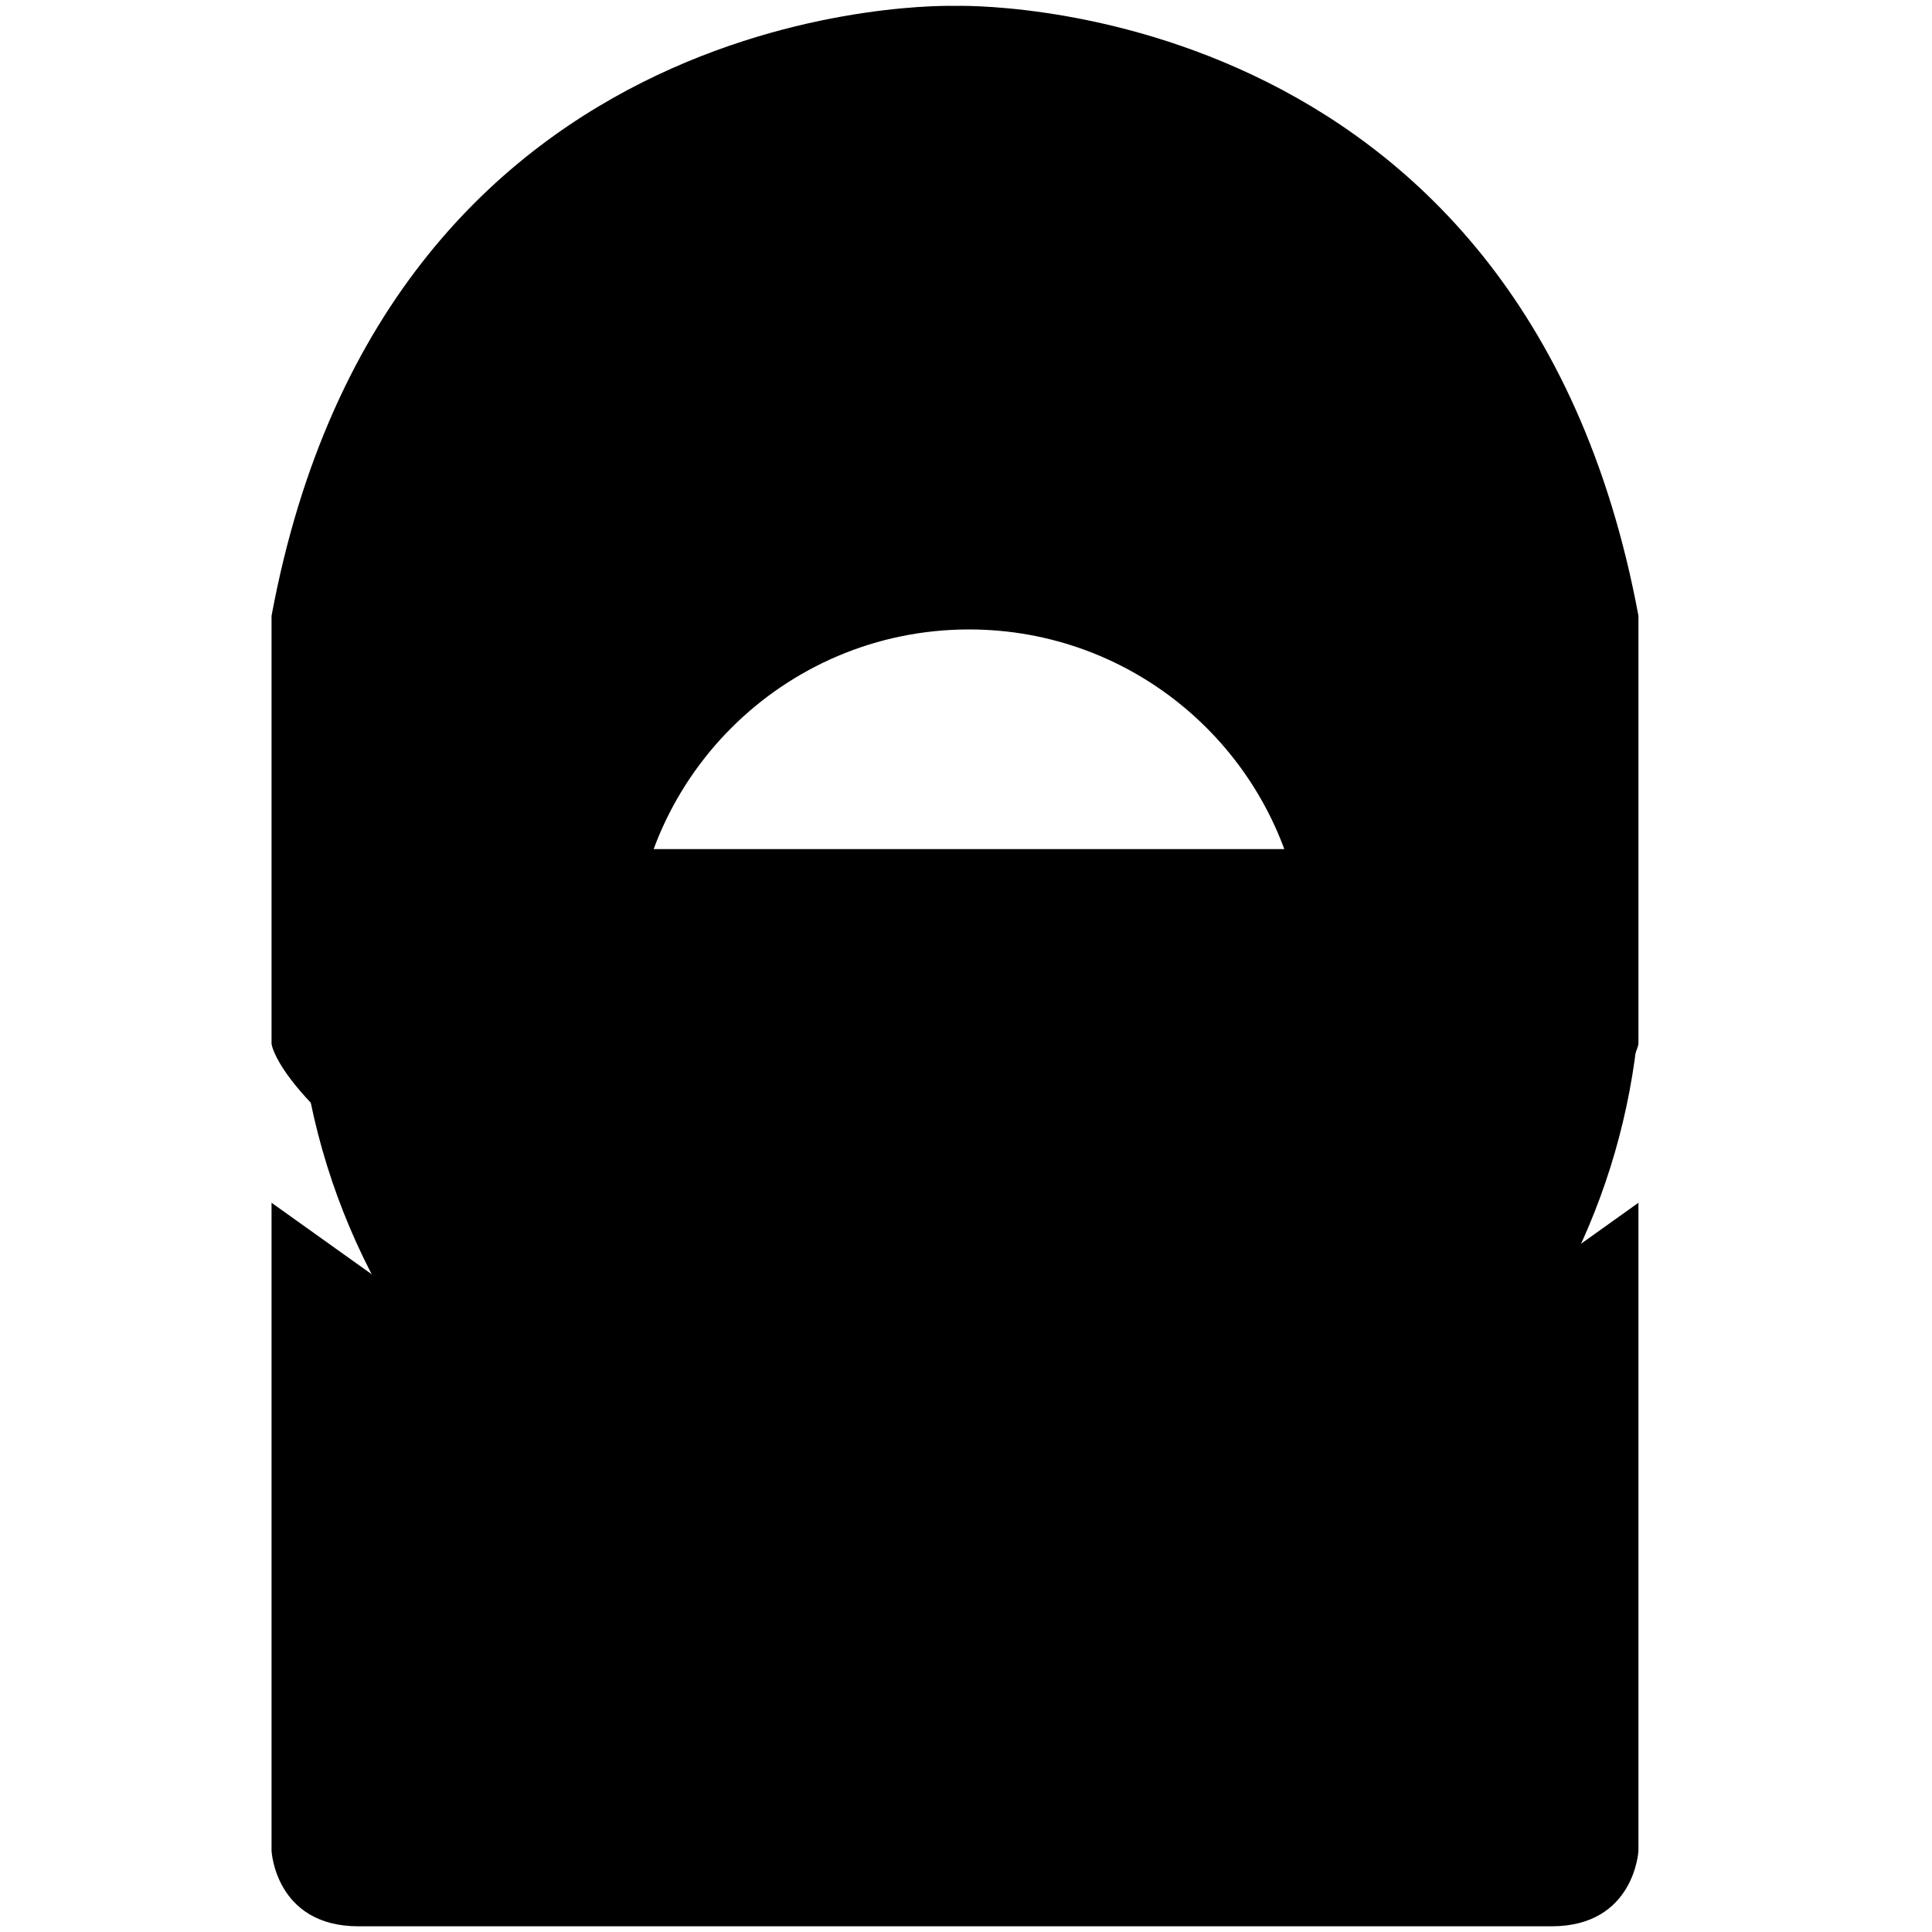 <?xml version="1.0" encoding="utf-8"?>
<!-- Generator: Adobe Illustrator 24.0.2, SVG Export Plug-In . SVG Version: 6.00 Build 0)  -->
<svg version="1.1" id="Layer_1" xmlns="http://www.w3.org/2000/svg" xmlns:xlink="http://www.w3.org/1999/xlink" x="0px" y="0px"
	 viewBox="0 0 2000 2000" style="enable-background:new 0 0 2000 2000;" xml:space="preserve">
<style type="text/css">
	.st0{fill:#FFFFFF;}
	.st1{fill:#333366;}
</style>
<g>
	<path className="st0" d="M1344.9,1064.4c-30.4,161.2-171.8,283-341.8,283c-192.2,0-347.9-155.8-347.9-347.9s155.8-347.9,347.9-347.9
		c170,0,311.4,121.9,341.8,283h351.1c-32.7-353.9-330.4-631-692.9-631c-384.4,0-695.9,311.6-695.9,695.9
		c0,384.4,311.6,695.9,695.9,695.9c362.4,0,660.1-277.1,692.9-631H1344.9z"/>
</g>
<path className="st1" d="M988.6,6.1c0,0-586.5-19.3-707.5,631.4v443.1c0,0,5,47.4,138.4,143.8c133.4,96.3,478.7,367.6,569.1,367.6
	s435.7-271.2,569.1-367.6c133.4-96.3,138.4-143.8,138.4-143.8V637.4C1575.1-13.2,988.6,6.1,988.6,6.1L988.6,6.1z M1390.2,879H586.9
	V637.4c81.5-323.1,401.6-327.5,401.6-327.5s320.1,4.4,401.6,327.5V879z"/>
<path className="st1" d="M988.6,1691.7c0,0-90.9-8.9-162-58.3s-545.5-388.3-545.5-388.3v670.9c0,0,4,78.1,90,78.1h1235
	c86,0,90-78.1,90-78.1v-670.9c0,0-474.3,338.9-545.5,388.3C1079.5,1682.8,988.6,1691.7,988.6,1691.7z"/>
</svg>
